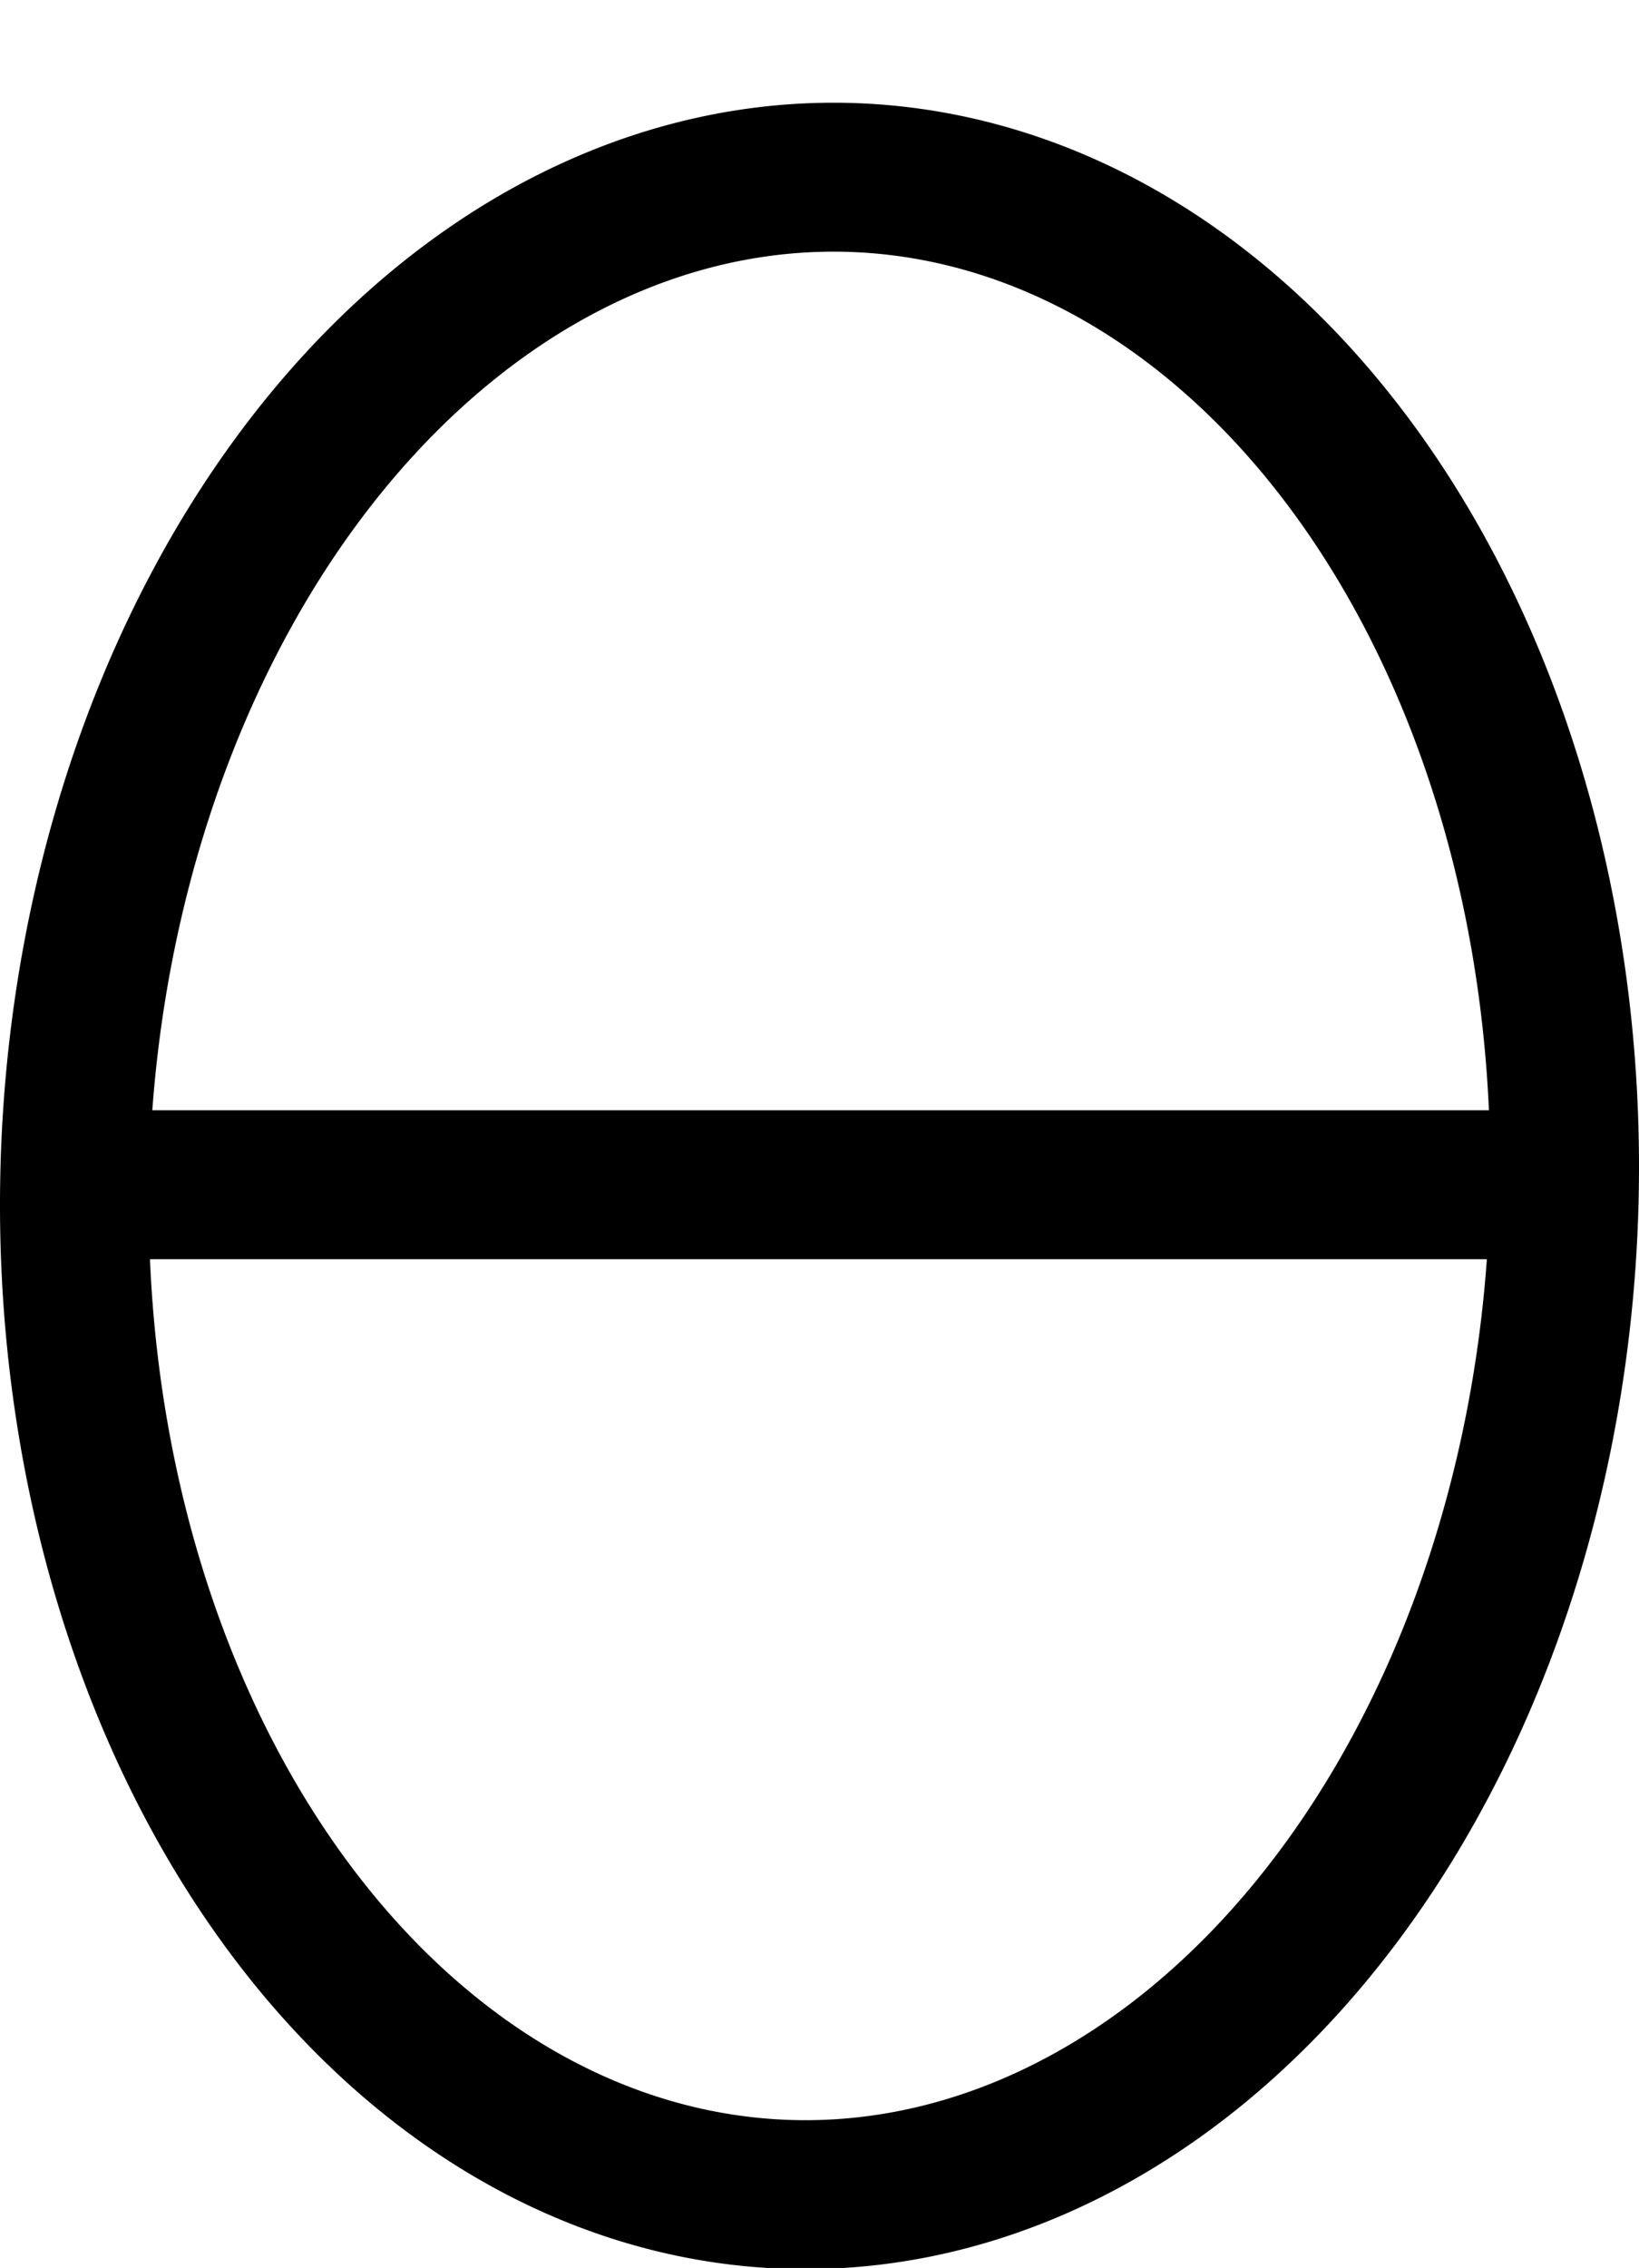 <?xml version="1.0" encoding="UTF-8" standalone="no"?>
<!-- Created with Inkscape (http://www.inkscape.org/) -->

<svg
   xmlns:dc="http://purl.org/dc/elements/1.1/"
   xmlns:cc="http://creativecommons.org/ns#"
   xmlns:rdf="http://www.w3.org/1999/02/22-rdf-syntax-ns#"
   xmlns:svg="http://www.w3.org/2000/svg"
   xmlns="http://www.w3.org/2000/svg"
   version="1.1"
   width="48.453"
   height="67"
   viewBox="0 -200 484.534 670"
   id="svg2989">
  <defs
     id="defs2997" />
  <g
     transform="matrix(1,0,0,-1,-33.776,470.119)"
     id="g2991"
     style="fill:none;stroke:#000000;stroke-width:1" />
  <path
     d="M 462.534,144.384 A 220.181,298.063 1.757 1 1 22,155.616 220.181,298.063 1.757 0 1 462.534,144.384 z"
     id="path5393"
     style="fill:none;stroke:#000000;stroke-width:44;stroke-linecap:square;stroke-linejoin:miter;stroke-miterlimit:4;stroke-opacity:1;stroke-dasharray:none;stroke-dashoffset:0" />
  <path
     d="m 33.918,150 c 416.699,0 416.699,0 416.699,0"
     id="path5302"
     style="fill:none;stroke:#000000;stroke-width:44;stroke-linecap:square;stroke-linejoin:miter;stroke-miterlimit:4;stroke-opacity:1;stroke-dasharray:none" />
</svg>
